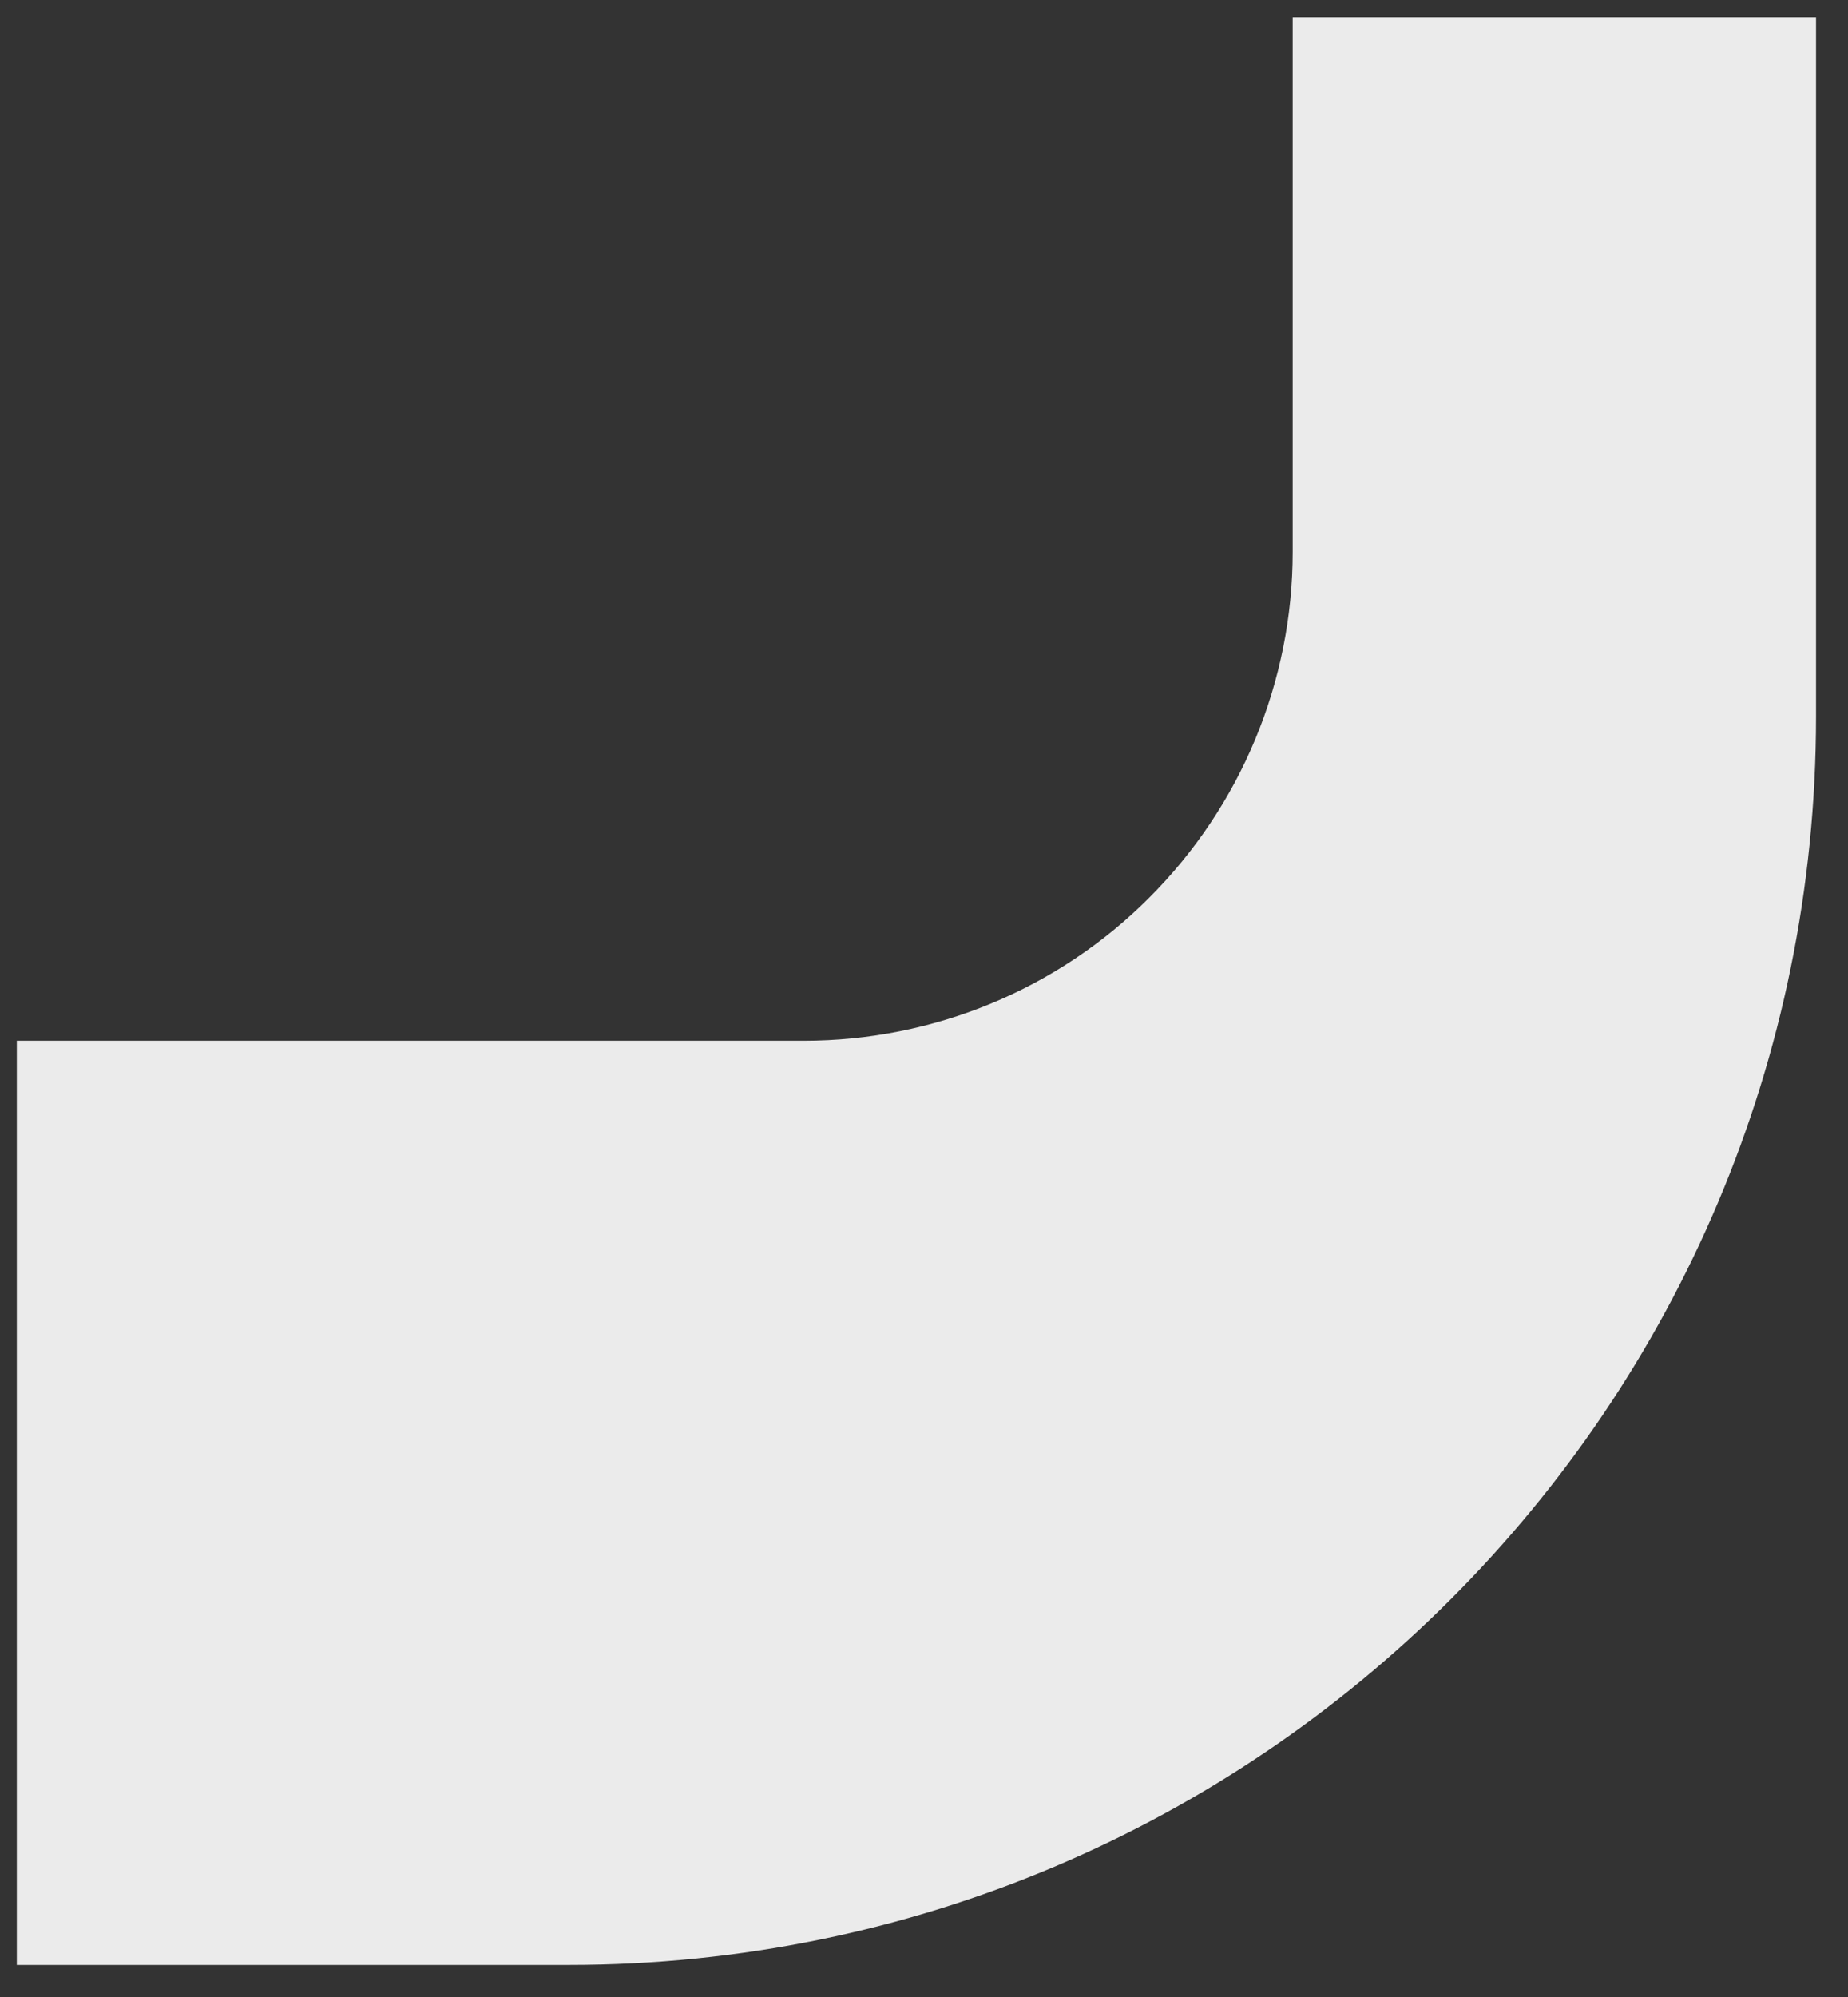 <?xml version="1.0" standalone="no"?>
<!DOCTYPE svg PUBLIC "-//W3C//DTD SVG 1.1//EN" "http://www.w3.org/Graphics/SVG/1.1/DTD/svg11.dtd">
<svg width="100%" height="100%" viewBox="0 0 50 54" version="1.1" xmlns="http://www.w3.org/2000/svg" xmlns:xlink="http://www.w3.org/1999/xlink" xml:space="preserve" style="fill-rule:evenodd;clip-rule:evenodd;stroke-linejoin:round;stroke-miterlimit:1.414;">
    <rect x="0" y="0" width="50" height="54" fill="#333333" stroke="none"/>
    <g transform="matrix(1,0,0,1,-4008,-4999)">
        <g transform="matrix(1,0,0,1,33.575,-24.317)">
            <path d="M3974.88,5051.46C3974.88,5051.46 3982.3,5051.46 3996.17,5051.46C3999.68,5051.46 4003.05,5050.07 4005.52,5047.59C4008,5045.11 4009.4,5041.75 4009.4,5038.24C4009.4,5031.12 4009.4,5023.78 4009.4,5023.78L4023.56,5023.78C4023.56,5023.78 4023.56,5032.42 4023.56,5042.69C4023.56,5061.34 4008.45,5076.45 3989.81,5076.45C3975.68,5076.45 3974.88,5076.45 3974.88,5076.45L3974.88,5051.46Z" style="fill:rgb(235,235,235);"/>
        </g>
    </g>
</svg>
